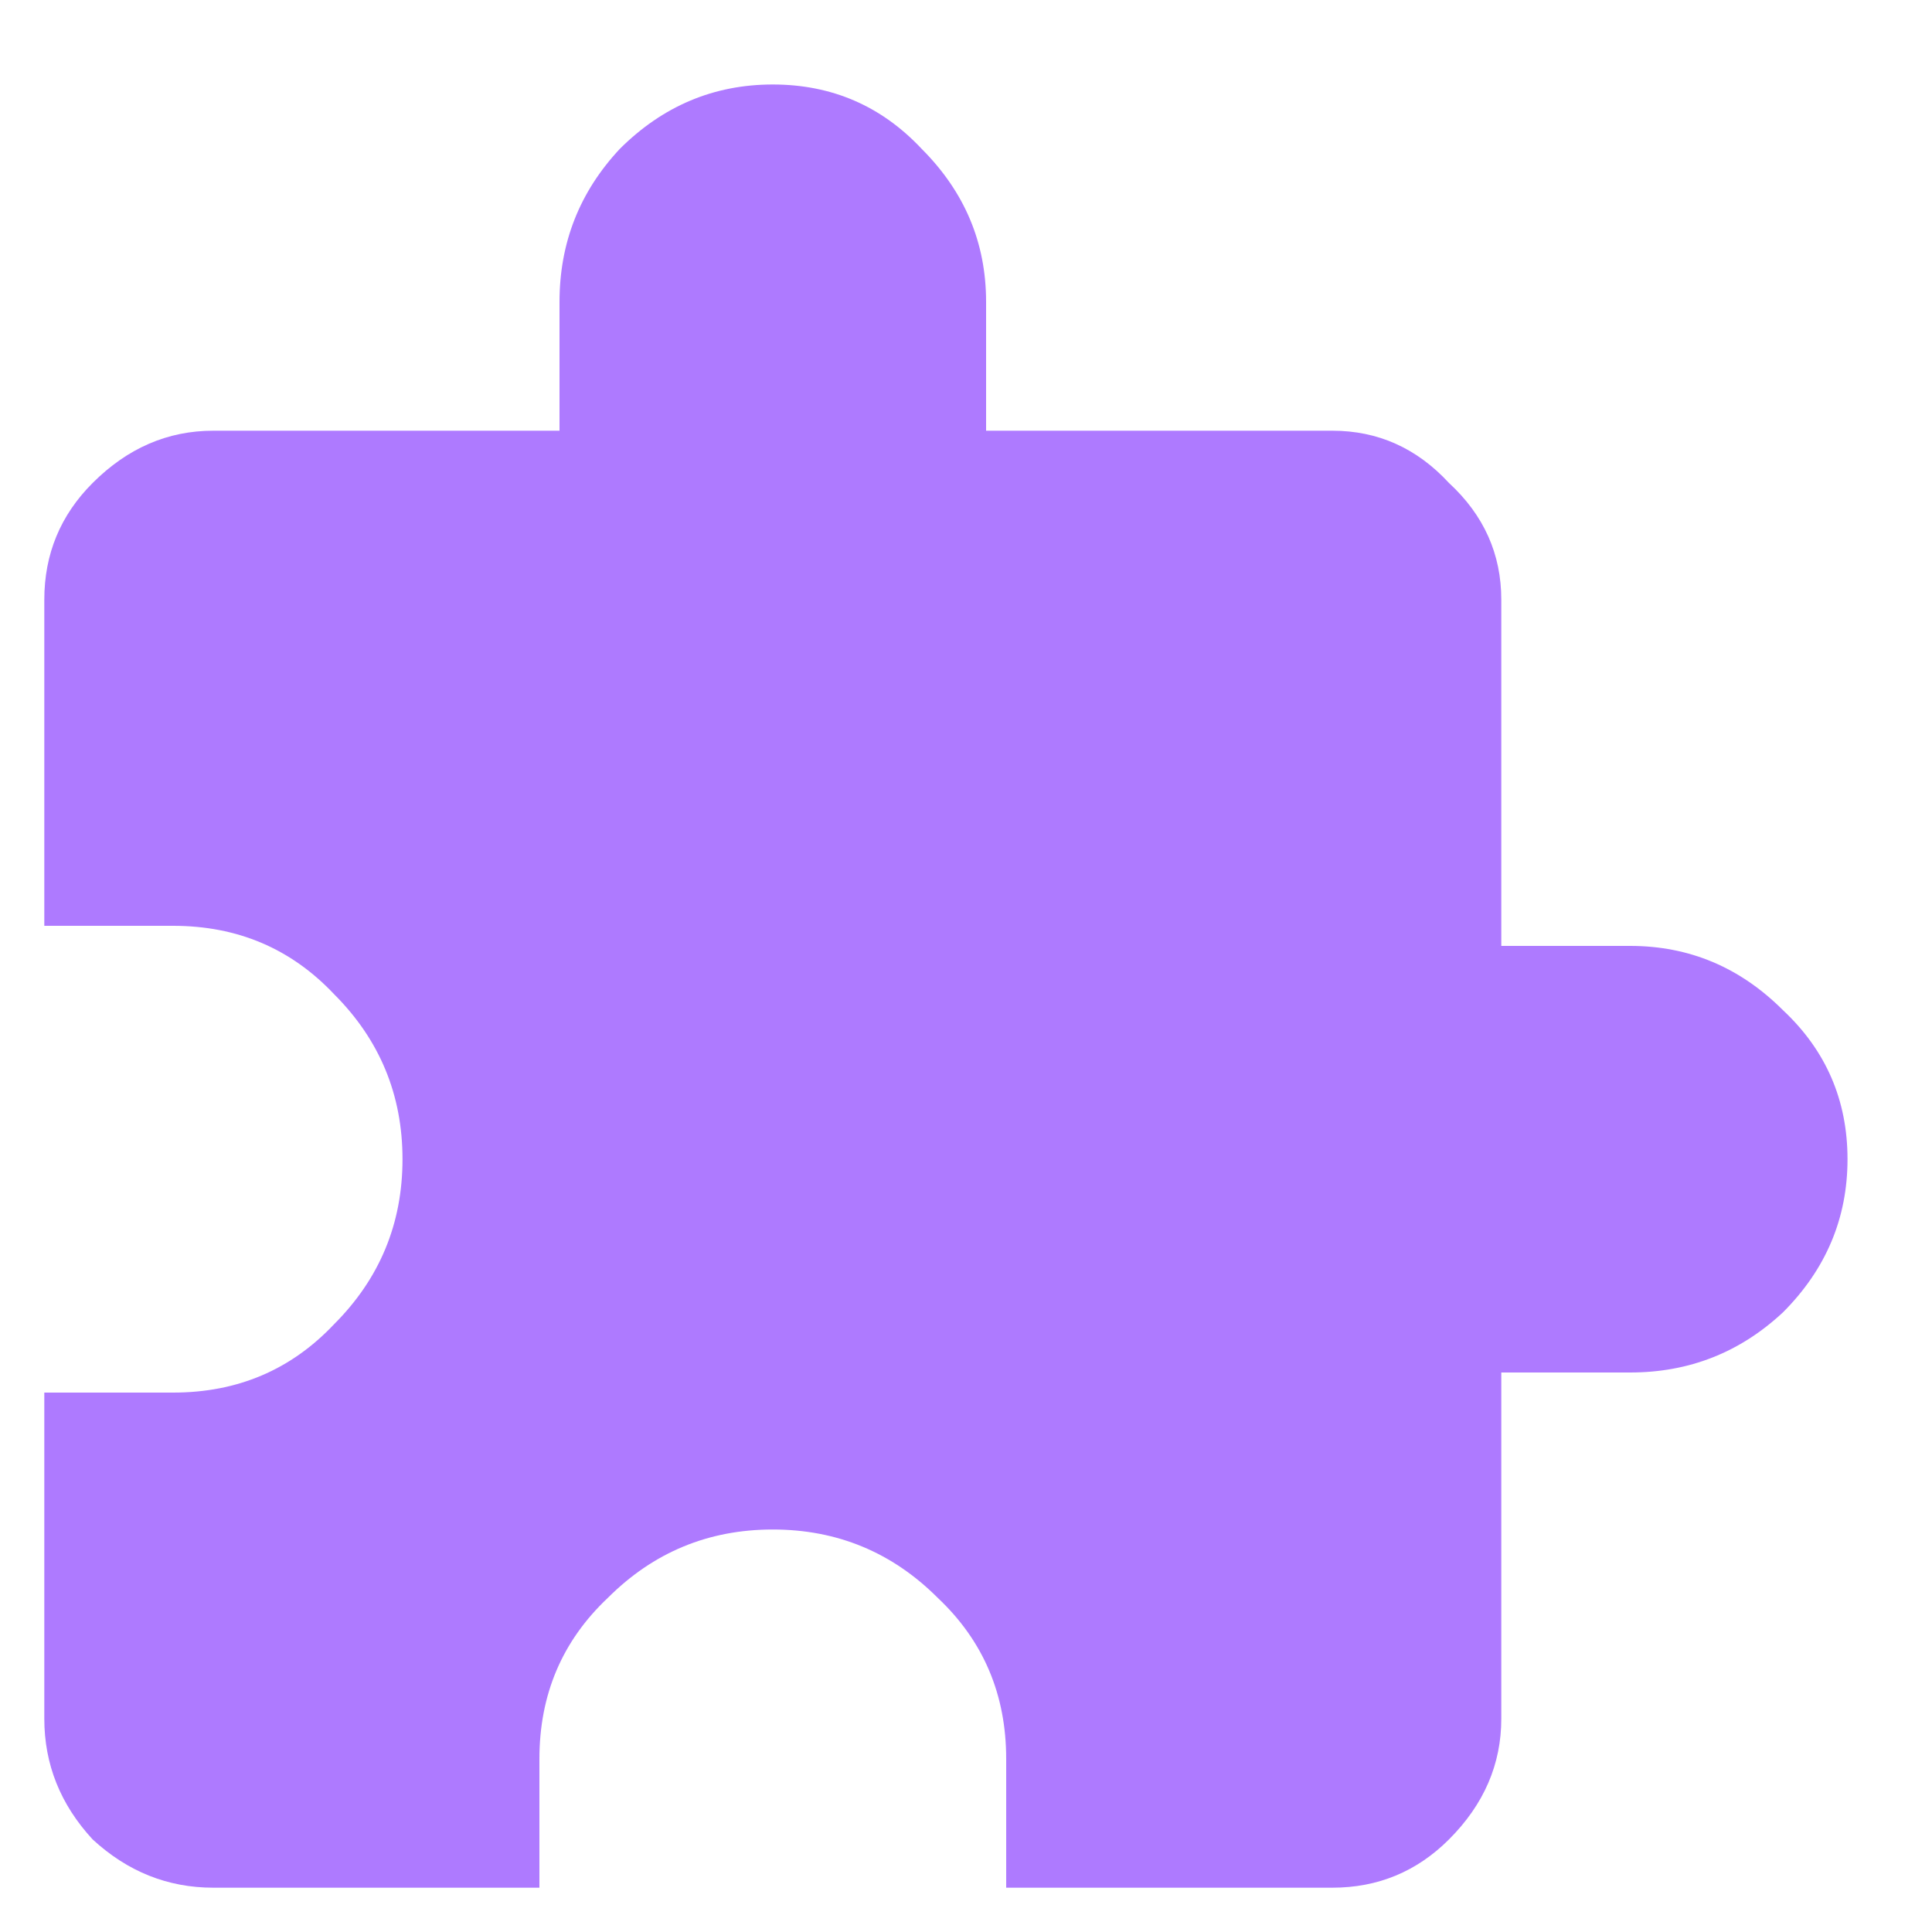 <svg width="15" height="15" viewBox="0 0 15 15" fill="none" xmlns="http://www.w3.org/2000/svg">
<path d="M12.656 7.344C13.115 7.344 13.51 7.51 13.844 7.844C14.177 8.156 14.344 8.542 14.344 9C14.344 9.458 14.177 9.854 13.844 10.188C13.51 10.5 13.115 10.656 12.656 10.656H11.656V13.344C11.656 13.698 11.521 14.01 11.25 14.281C11 14.531 10.698 14.656 10.344 14.656H7.812V13.656C7.812 13.156 7.635 12.74 7.281 12.406C6.927 12.052 6.5 11.875 6 11.875C5.5 11.875 5.073 12.052 4.719 12.406C4.365 12.74 4.188 13.156 4.188 13.656V14.656H1.656C1.302 14.656 0.99 14.531 0.719 14.281C0.469 14.01 0.344 13.698 0.344 13.344V10.812H1.344C1.844 10.812 2.26 10.635 2.594 10.281C2.948 9.927 3.125 9.5 3.125 9C3.125 8.5 2.948 8.073 2.594 7.719C2.26 7.365 1.844 7.188 1.344 7.188H0.344V4.656C0.344 4.302 0.469 4 0.719 3.75C0.99 3.479 1.302 3.344 1.656 3.344H4.344V2.344C4.344 1.885 4.5 1.49 4.812 1.156C5.146 0.823 5.542 0.656 6 0.656C6.458 0.656 6.844 0.823 7.156 1.156C7.49 1.49 7.656 1.885 7.656 2.344V3.344H10.344C10.698 3.344 11 3.479 11.25 3.75C11.521 4 11.656 4.302 11.656 4.656V7.344H12.656Z" fill="#AE7AFF"/>
</svg>
